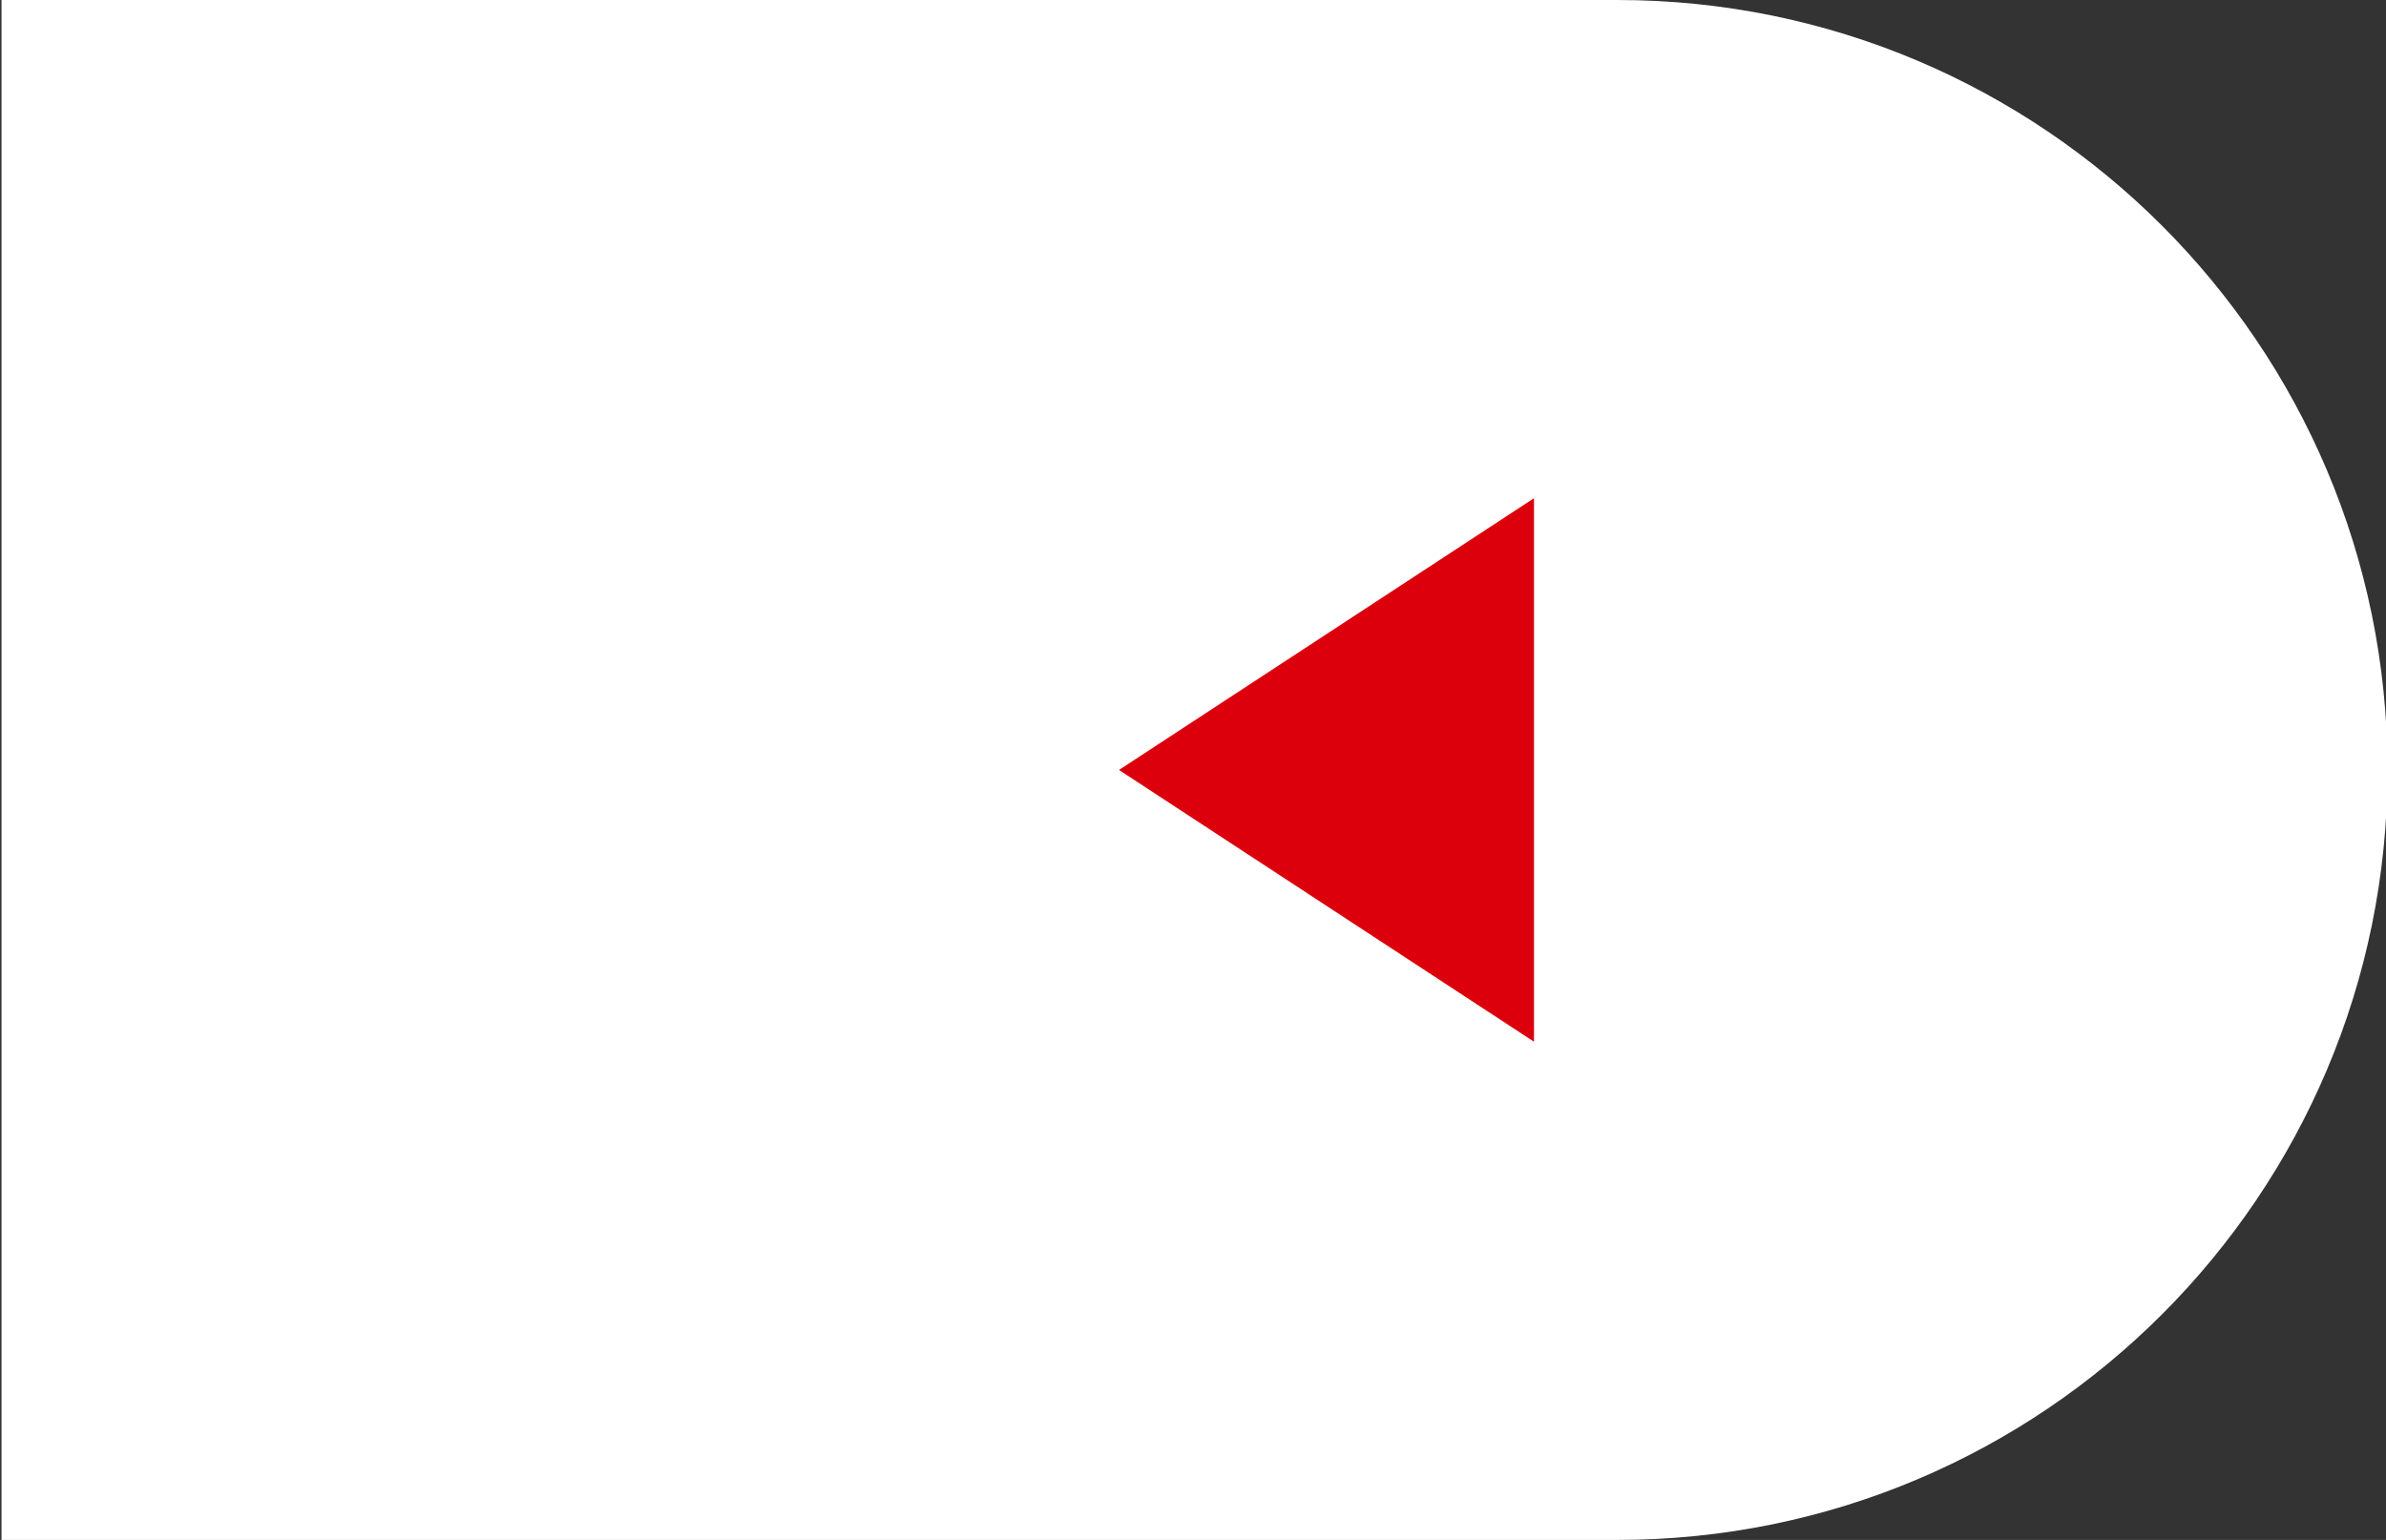<?xml version="1.0" encoding="utf-8"?>
<!-- Generator: Adobe Illustrator 25.0.0, SVG Export Plug-In . SVG Version: 6.00 Build 0)  -->
<svg version="1.1" id="圖層_1" xmlns="http://www.w3.org/2000/svg" xmlns:xlink="http://www.w3.org/1999/xlink" x="0px" y="0px"
	 viewBox="0 0 79 51" style="enable-background:new 0 0 79 51;" xml:space="preserve">
<rect x="0" y="0" width="79" height="51" fill="#333333" stroke="none"/>
<style type="text/css">
	.st0{fill:#FFFFFF;}
	.st1{fill:#DC000C;}
</style>
<g id="Group_76" transform="translate(-46)">
	<path id="Path_2685" class="st0" d="M46.05,0h53.5c14.08,0,25.5,11.42,25.5,25.5S113.64,51,99.55,51h-53.5V0z"/>
	<path id="Icon_ionic-md-arrow-dropleft" class="st1" d="M96.79,16.5l-13.74,9l13.74,9V16.5z"/>
</g>
</svg>
